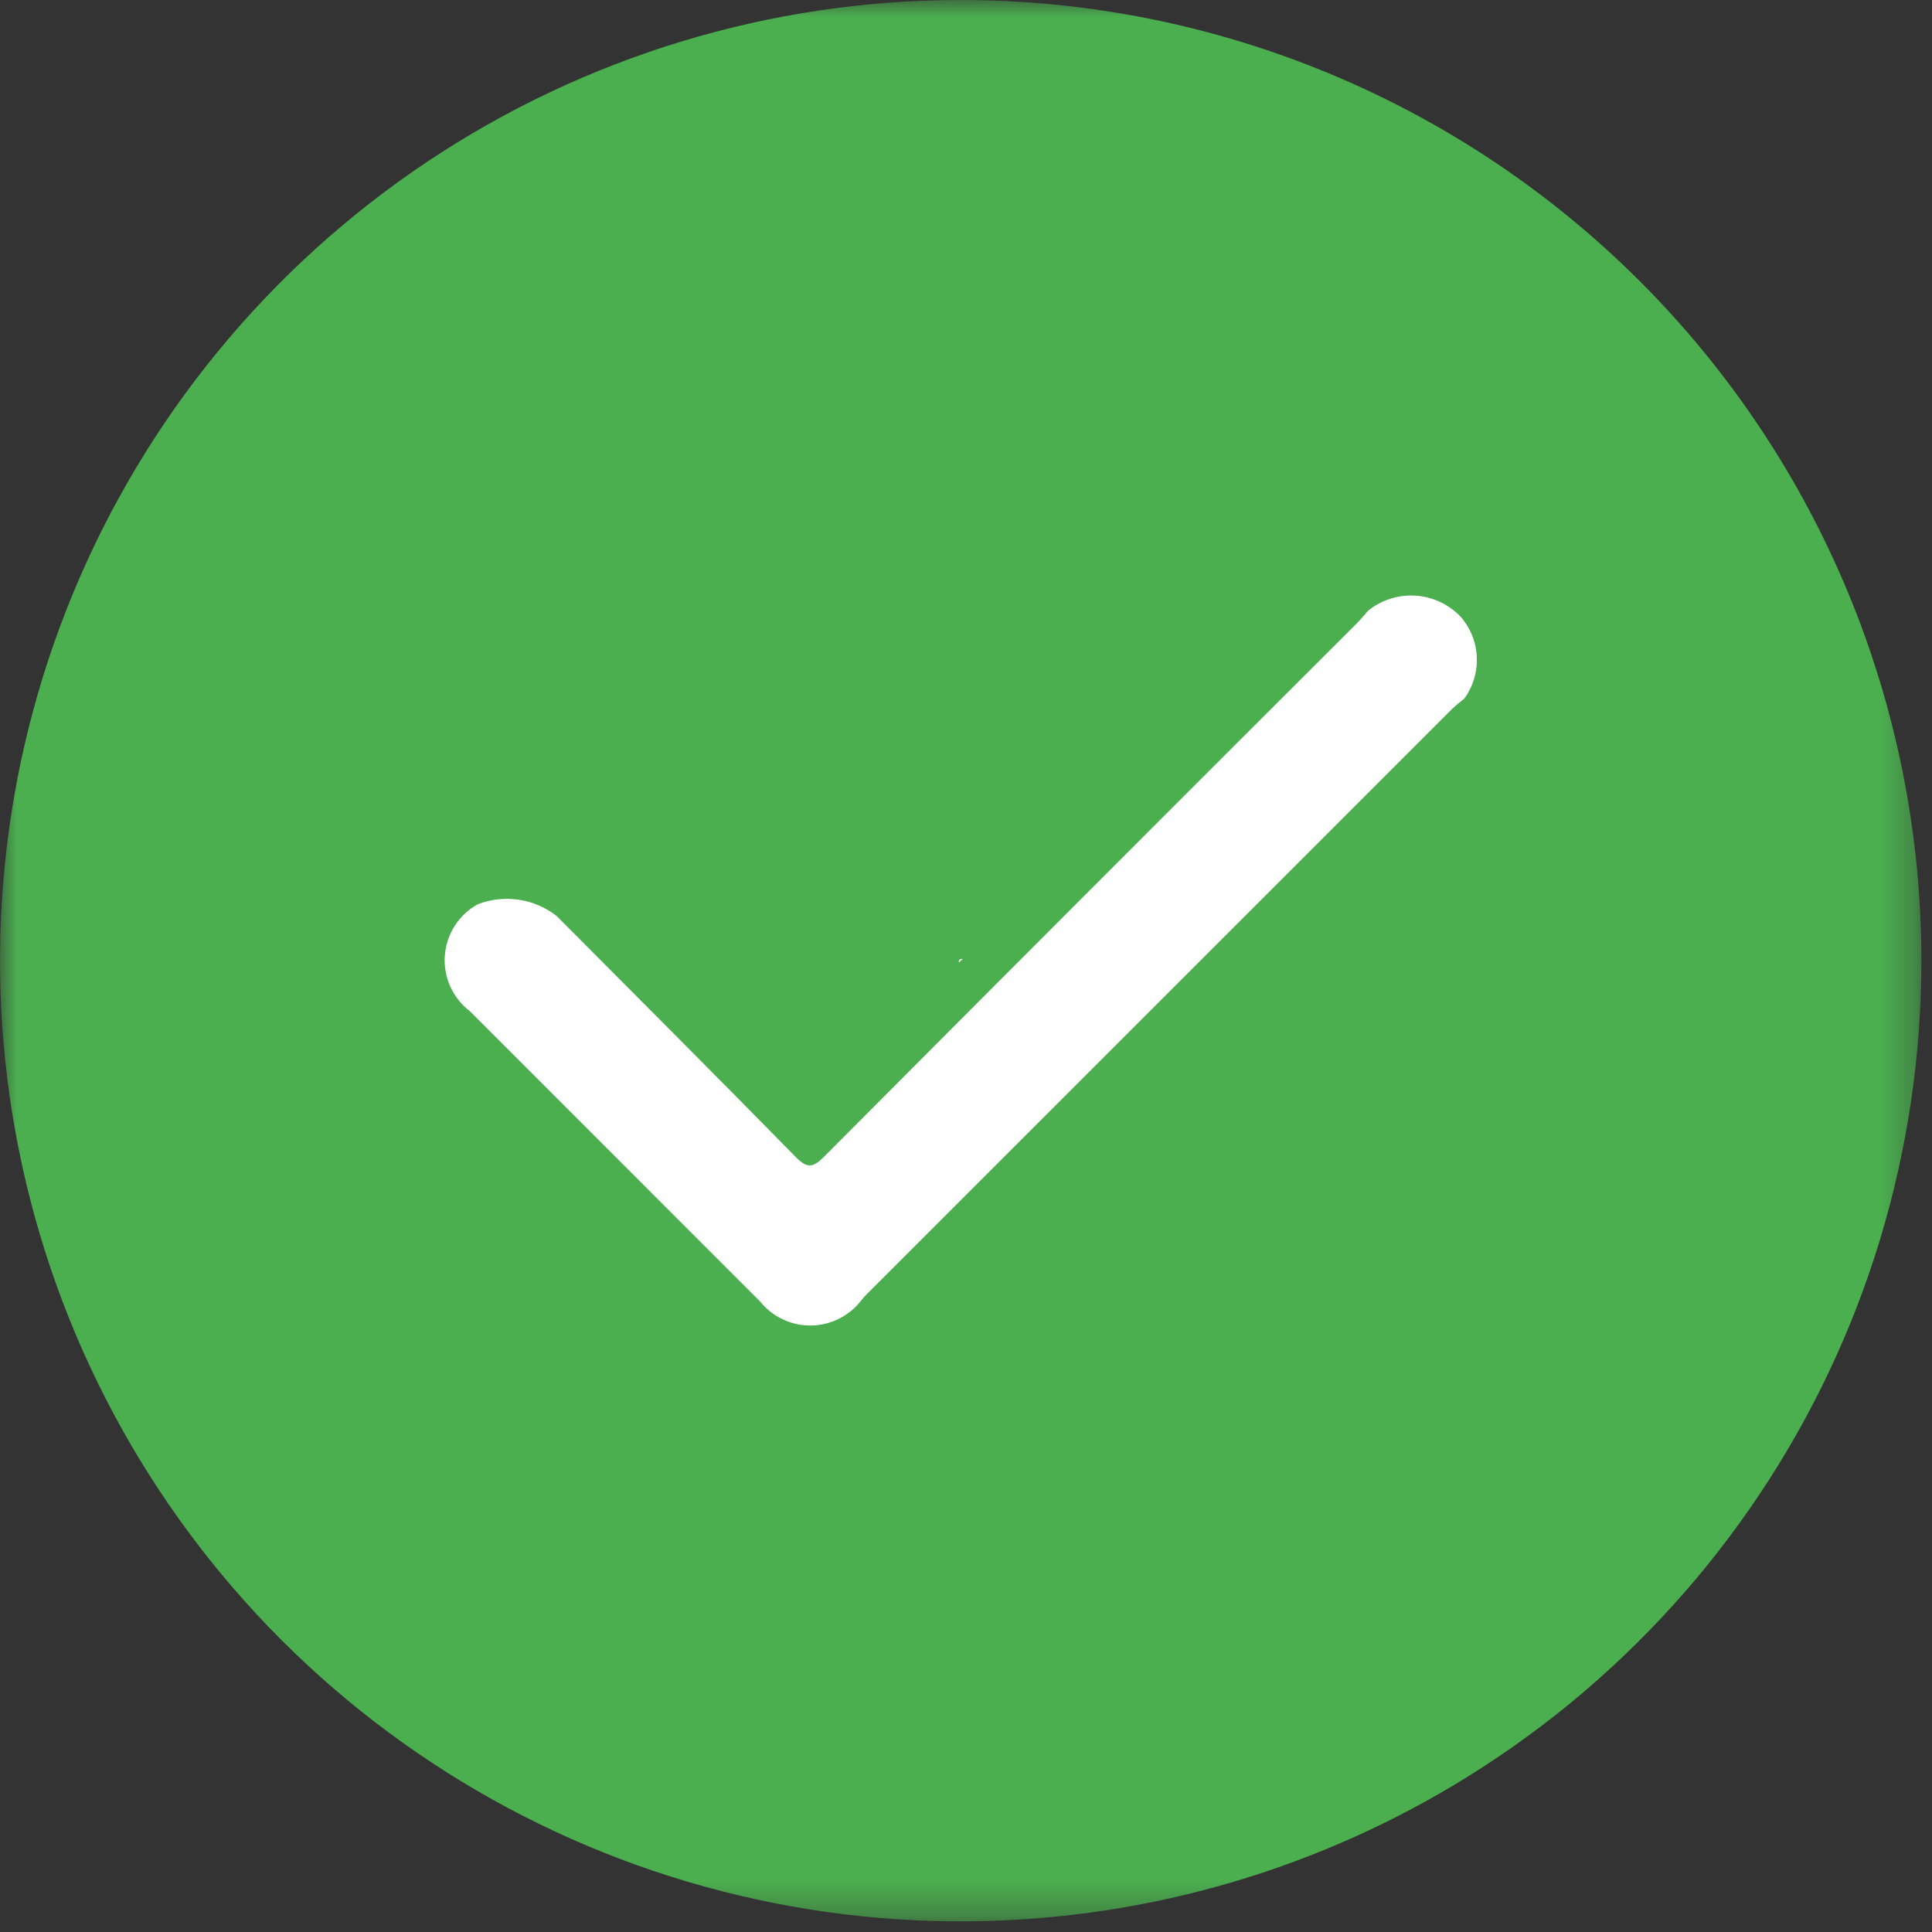 <svg width="57" height="57" viewBox="0 0 57 57" fill="none" xmlns="http://www.w3.org/2000/svg">
<rect x="0" y="0" width="57" height="57" fill="#333333" stroke="none"/>
<mask id="mask0_229_145" style="mask-type:luminance" maskUnits="userSpaceOnUse" x="0" y="0" width="57" height="57">
<path d="M56.687 0H0V56.687H56.687V0Z" fill="white"/>
</mask>
<g mask="url(#mask0_229_145)">
<path d="M28.343 0C22.737 0 17.258 1.663 12.597 4.777C7.936 7.892 4.303 12.318 2.158 17.497C0.013 22.676 -0.548 28.375 0.546 33.873C1.639 39.371 4.339 44.421 8.303 48.385C12.267 52.349 17.317 55.048 22.815 56.142C28.313 57.235 34.012 56.674 39.191 54.528C44.37 52.383 48.796 48.75 51.91 44.089C55.025 39.428 56.687 33.949 56.687 28.343C56.687 20.826 53.7 13.617 48.385 8.301C43.069 2.986 35.86 -4.67842e-09 28.343 0Z" fill="#4BAE4F"/>
<path d="M28.299 28.106C28.357 28.171 28.389 28.256 28.389 28.343C28.389 28.43 28.357 28.515 28.299 28.58V28.106Z" fill="#4DAF51"/>
<path d="M28.299 28.106C28.357 28.171 28.389 28.256 28.389 28.343C28.389 28.43 28.357 28.515 28.299 28.58V28.106Z" fill="#4DAF51"/>
<path d="M25.307 38.488C25.122 38.691 24.896 38.851 24.643 38.957C24.39 39.064 24.117 39.114 23.843 39.106C23.569 39.097 23.3 39.029 23.055 38.906C22.81 38.783 22.594 38.609 22.422 38.395C19.567 35.541 16.713 32.686 13.859 29.83C13.61 29.64 13.413 29.39 13.284 29.104C13.156 28.818 13.101 28.504 13.124 28.191C13.148 27.879 13.248 27.577 13.417 27.313C13.587 27.049 13.819 26.831 14.093 26.679C14.478 26.53 14.895 26.484 15.303 26.544C15.711 26.605 16.097 26.77 16.422 27.024C18.773 29.388 21.132 31.743 23.465 34.124C23.818 34.485 23.984 34.457 24.325 34.114C29.548 28.868 34.779 23.631 40.019 18.402C40.143 18.278 40.255 18.141 40.372 18.01C40.766 17.696 41.264 17.541 41.766 17.574C42.269 17.608 42.741 17.828 43.09 18.191C43.381 18.522 43.55 18.942 43.57 19.382C43.59 19.822 43.46 20.255 43.201 20.611C43.083 20.711 42.956 20.802 42.847 20.911C37.089 26.666 31.331 32.422 25.575 38.179C25.475 38.279 25.396 38.385 25.307 38.488Z" fill="white"/>
<path d="M28.387 28.303L28.295 28.39C28.282 28.314 28.31 28.283 28.387 28.303Z" fill="white"/>
<path d="M28.405 28.294L28.281 28.394C28.295 28.327 28.327 28.282 28.405 28.294Z" fill="white"/>
</g>
</svg>
